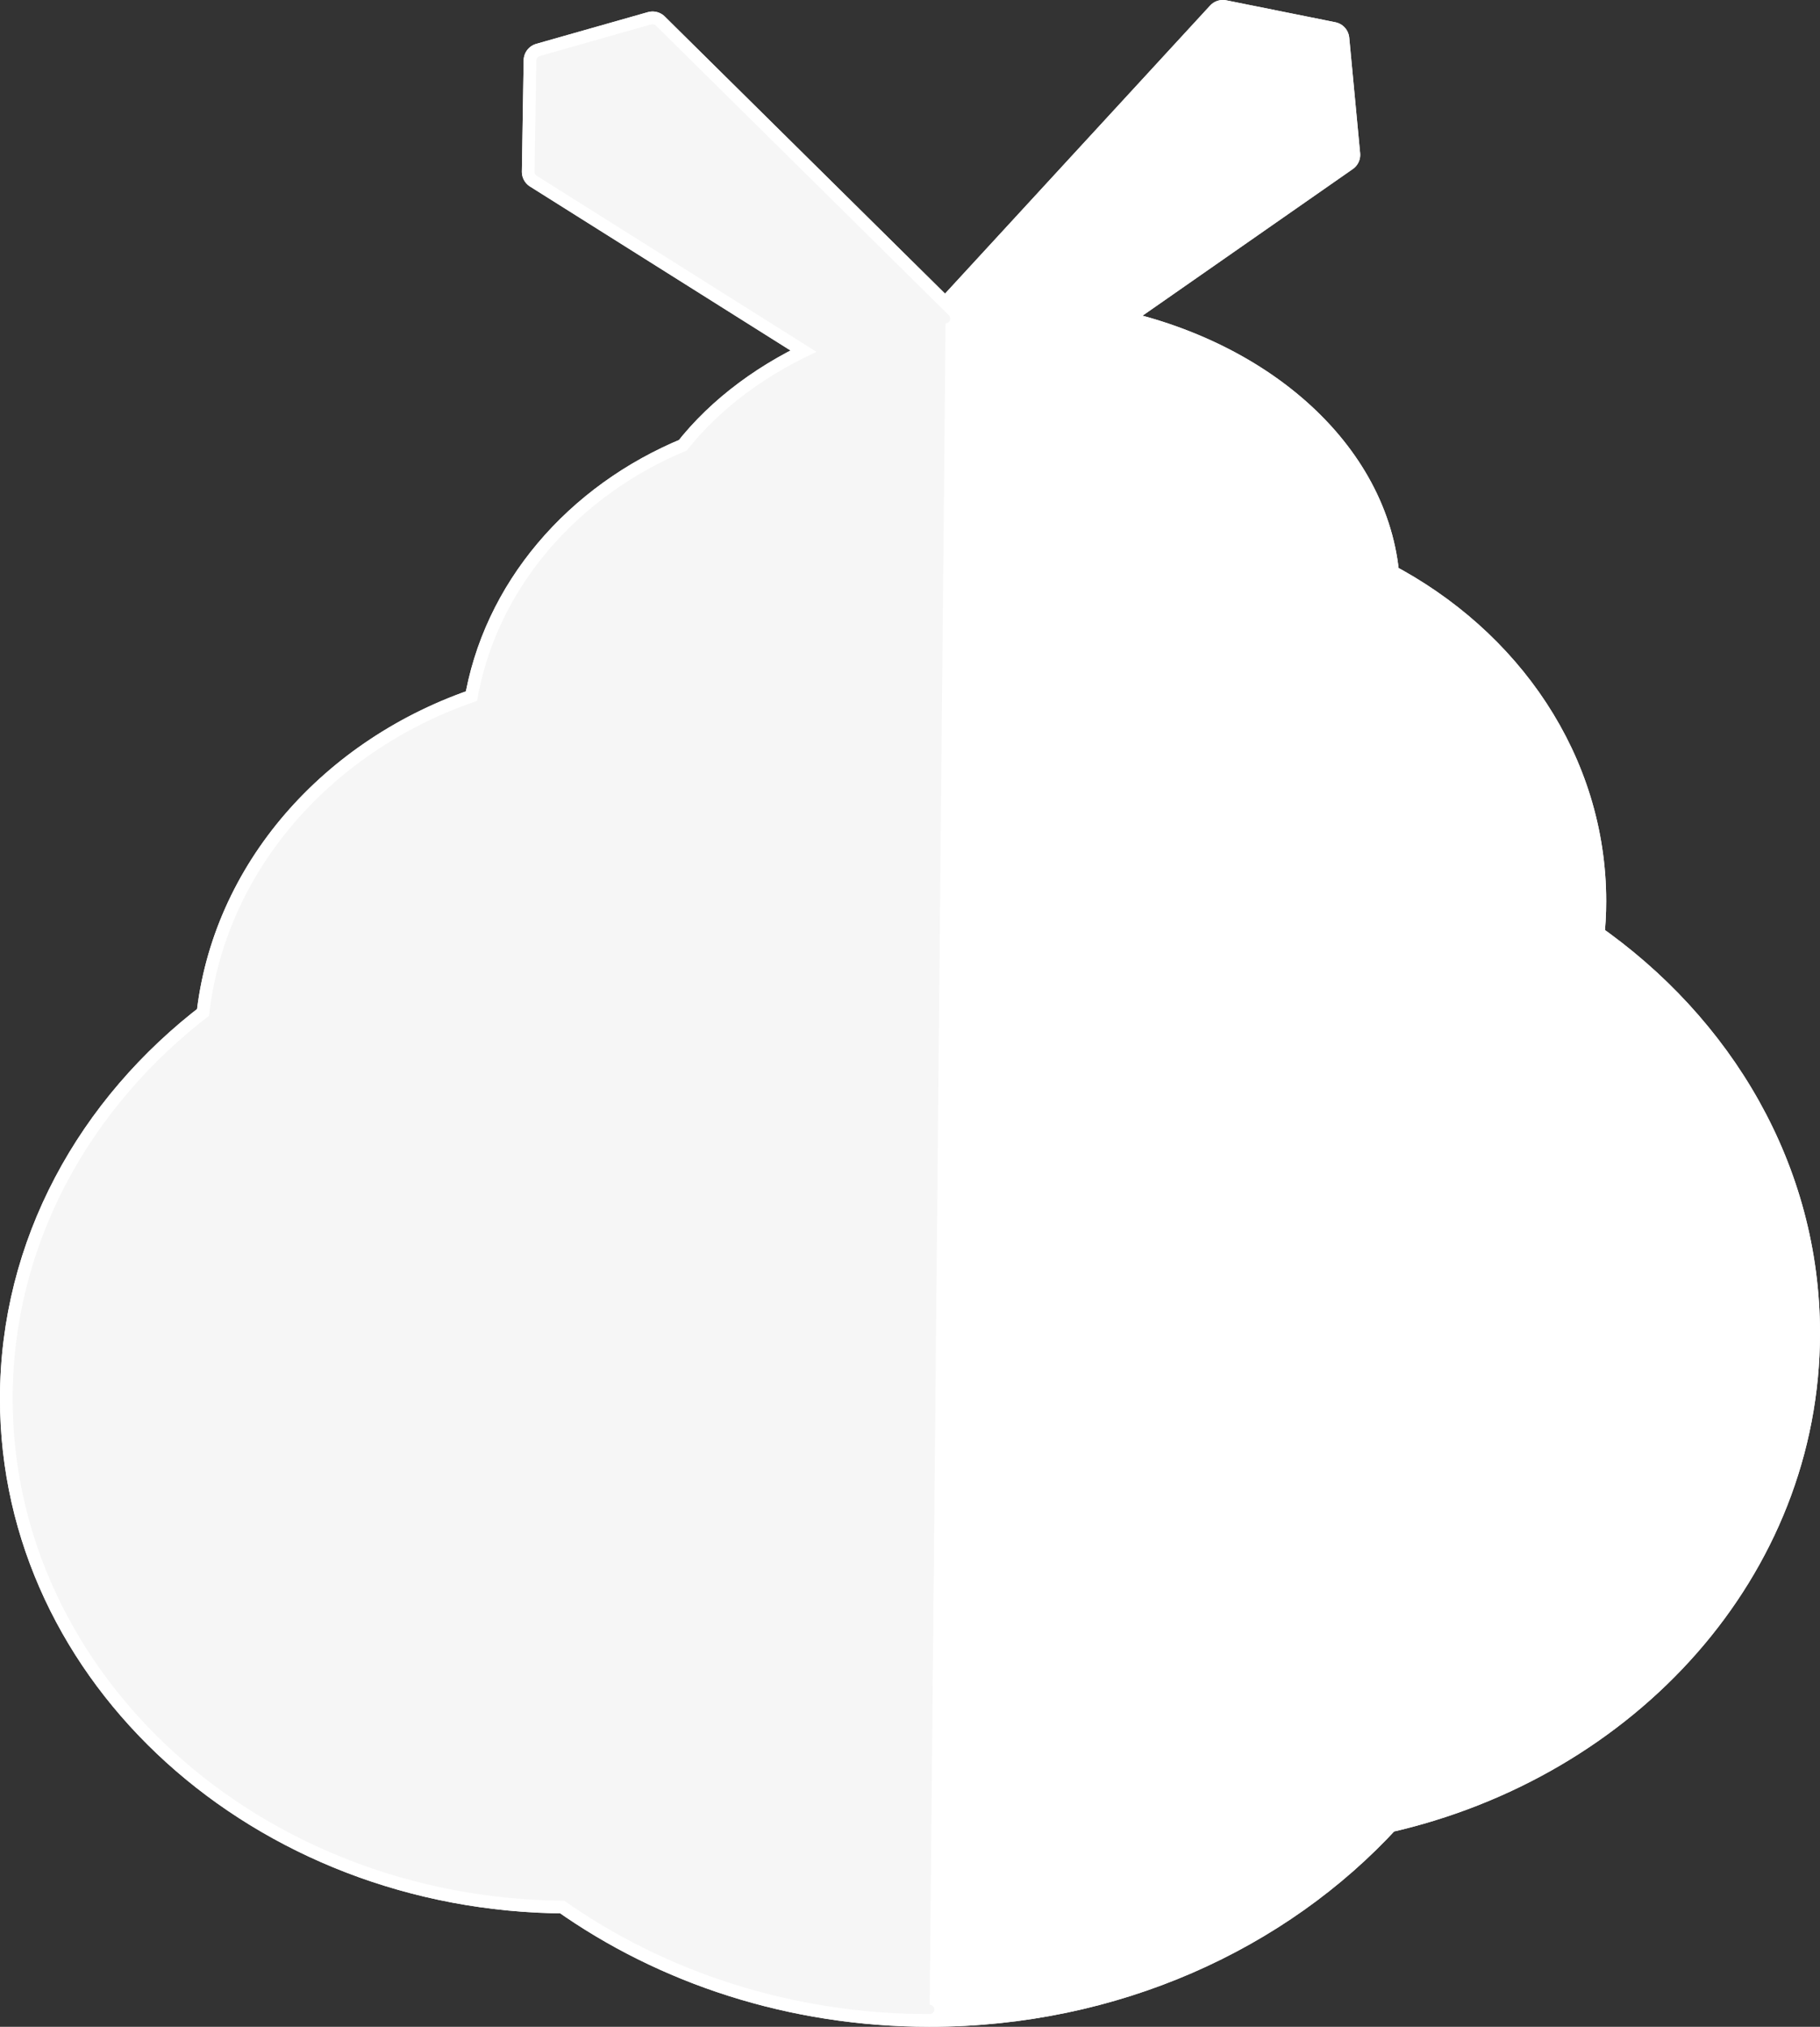 <?xml version="1.0" encoding="utf-8"?>
<!-- Generator: Adobe Illustrator 15.0.2, SVG Export Plug-In . SVG Version: 6.00 Build 0)  -->
<!DOCTYPE svg PUBLIC "-//W3C//DTD SVG 1.1//EN" "http://www.w3.org/Graphics/SVG/1.1/DTD/svg11.dtd">
<svg version="1.1" id="Lager_1" xmlns="http://www.w3.org/2000/svg" xmlns:xlink="http://www.w3.org/1999/xlink" x="0px" y="0px"
	 width="71.796px" height="79.915px" viewBox="0 0 71.796 79.915" enable-background="new 0 0 71.796 79.915" xml:space="preserve">
<rect x="0" y="0" width="71.796" height="79.915" fill="#333333" stroke="none"/>
<g>
	
		<path fill="#FFFFFF" stroke="#FFFFFF" stroke-width="1.368" stroke-linecap="round" stroke-linejoin="round" stroke-miterlimit="10" d="
		M62.595,37c0.055-0.481,0.083-0.973,0.083-1.468c0-5.436-3.282-10.174-8.151-12.706c-0.369-4.886-4.98-8.917-11.113-10.057
		l9.56-6.664l-0.43-4.557l-4.304-0.865l-10.937,11.88L25.743,1.137l-4.402,1.25l-0.07,4.388L32.6,13.902
		c-2.231,0.963-4.095,2.347-5.391,4.01c-4.339,1.78-7.52,5.459-8.227,9.863c-5.748,1.91-9.969,6.667-10.562,12.375
		c-4.729,3.599-7.737,8.98-7.737,14.999c0,10.798,9.676,19.556,21.635,19.612c3.955,2.8,8.938,4.47,14.355,4.47
		c7.231,0,13.691-2.972,17.964-7.635c9.463-2.125,16.475-9.838,16.475-19.032C71.112,46.22,67.772,40.587,62.595,37z"/>
	
		<path fill="#FFFFFF" stroke="#FFFFFF" stroke-width="1.368" stroke-linecap="round" stroke-linejoin="round" stroke-miterlimit="10" d="
		M62.595,37c0.055-0.481,0.083-0.973,0.083-1.468c0-5.436-3.282-10.174-8.151-12.706c-0.369-4.886-4.98-8.917-11.113-10.057
		l9.56-6.664l-0.43-4.557l-4.304-0.865l-10.937,11.88L25.743,1.137l-4.402,1.25l-0.07,4.388L32.6,13.902
		c-2.231,0.963-4.095,2.347-5.391,4.01c-4.339,1.78-7.52,5.459-8.227,9.863c-5.748,1.91-9.969,6.667-10.562,12.375
		c-4.729,3.599-7.737,8.98-7.737,14.999c0,10.798,9.676,19.556,21.635,19.612c3.955,2.8,8.938,4.47,14.355,4.47
		c7.231,0,13.691-2.972,17.964-7.635c9.463-2.125,16.475-9.838,16.475-19.032C71.112,46.22,67.772,40.587,62.595,37z"/>
	
		<path fill="#F6F6F6" stroke="#F6F6F6" stroke-width="0.367" stroke-linecap="round" stroke-linejoin="round" stroke-miterlimit="10" d="
		M37.303,12.563L25.743,1.137l-4.402,1.25l-0.07,4.388L32.6,13.902c-2.231,0.963-4.095,2.347-5.391,4.01
		c-4.339,1.78-7.52,5.459-8.227,9.863c-5.748,1.91-9.969,6.667-10.562,12.375c-4.729,3.599-7.737,8.98-7.737,14.999
		c0,10.798,9.676,19.556,21.635,19.612c3.955,2.8,8.938,4.47,14.355,4.47"/>
</g>
</svg>
